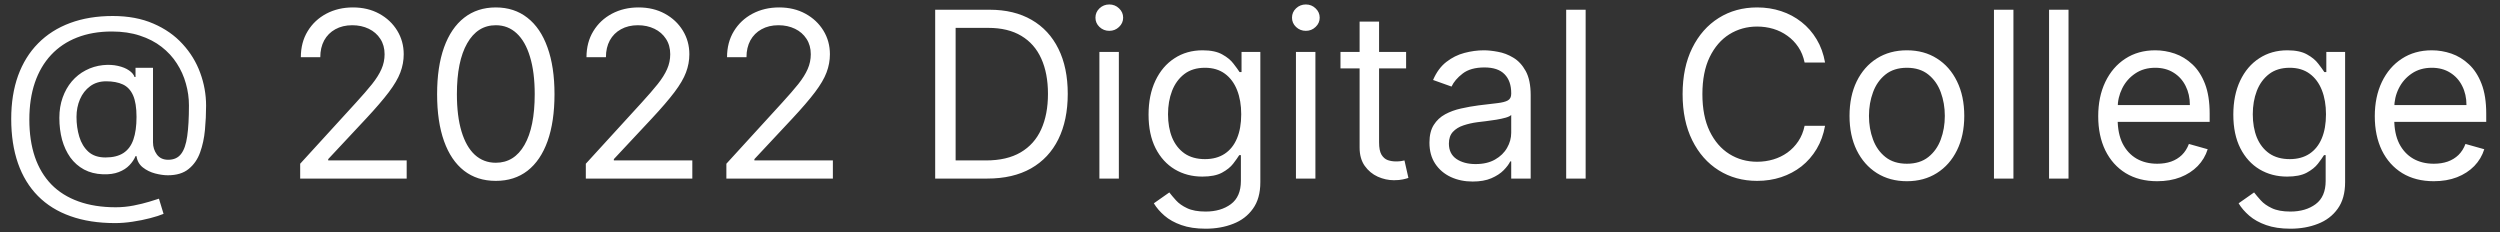 <svg width="140" height="13" viewBox="0 0 140 13" fill="none" xmlns="http://www.w3.org/2000/svg">
<rect x="0" y="0" width="140" height="13" fill="#333333" stroke="none"/>
<path d="M6.445 12.493C5.503 12.493 4.67 12.364 3.947 12.105C3.224 11.85 2.616 11.473 2.124 10.974C1.631 10.476 1.259 9.865 1.006 9.141C0.754 8.418 0.628 7.59 0.628 6.658C0.628 5.756 0.756 4.95 1.011 4.239C1.27 3.528 1.643 2.924 2.133 2.429C2.625 1.93 3.222 1.55 3.924 1.289C4.629 1.027 5.426 0.896 6.315 0.896C7.18 0.896 7.937 1.038 8.587 1.321C9.239 1.601 9.784 1.981 10.221 2.461C10.661 2.938 10.99 3.475 11.209 4.072C11.43 4.67 11.541 5.285 11.541 5.919C11.541 6.365 11.52 6.818 11.477 7.276C11.434 7.735 11.343 8.156 11.204 8.541C11.066 8.923 10.852 9.231 10.562 9.464C10.276 9.698 9.888 9.815 9.399 9.815C9.184 9.815 8.947 9.781 8.688 9.714C8.43 9.646 8.2 9.534 8 9.377C7.8 9.22 7.682 9.009 7.645 8.744H7.589C7.516 8.923 7.402 9.092 7.248 9.252C7.097 9.412 6.899 9.54 6.652 9.635C6.409 9.731 6.112 9.772 5.761 9.76C5.361 9.745 5.009 9.655 4.704 9.492C4.399 9.326 4.144 9.101 3.938 8.818C3.735 8.532 3.581 8.201 3.476 7.826C3.375 7.447 3.324 7.039 3.324 6.602C3.324 6.187 3.385 5.807 3.509 5.462C3.632 5.117 3.802 4.816 4.021 4.557C4.243 4.299 4.501 4.092 4.797 3.939C5.095 3.782 5.417 3.685 5.761 3.648C6.069 3.617 6.349 3.631 6.602 3.689C6.854 3.745 7.062 3.829 7.225 3.943C7.388 4.054 7.491 4.177 7.534 4.312H7.589V3.795H8.568V7.969C8.568 8.227 8.641 8.455 8.785 8.652C8.93 8.849 9.141 8.947 9.418 8.947C9.732 8.947 9.972 8.84 10.138 8.624C10.307 8.409 10.422 8.076 10.484 7.627C10.549 7.178 10.581 6.602 10.581 5.901C10.581 5.488 10.524 5.082 10.41 4.682C10.299 4.279 10.13 3.902 9.902 3.551C9.678 3.2 9.393 2.891 9.048 2.623C8.704 2.355 8.299 2.146 7.834 1.995C7.373 1.841 6.848 1.764 6.26 1.764C5.537 1.764 4.889 1.877 4.316 2.101C3.747 2.323 3.262 2.647 2.862 3.075C2.465 3.5 2.162 4.017 1.953 4.626C1.747 5.233 1.643 5.922 1.643 6.695C1.643 7.479 1.747 8.176 1.953 8.786C2.162 9.395 2.47 9.909 2.876 10.328C3.285 10.746 3.792 11.063 4.395 11.279C4.998 11.497 5.694 11.607 6.482 11.607C6.82 11.607 7.154 11.574 7.483 11.51C7.813 11.445 8.103 11.374 8.356 11.297C8.608 11.22 8.79 11.163 8.901 11.126L9.159 11.976C8.968 12.056 8.719 12.136 8.411 12.216C8.107 12.296 7.78 12.362 7.433 12.414C7.088 12.467 6.759 12.493 6.445 12.493ZM5.909 8.818C6.322 8.818 6.655 8.735 6.911 8.569C7.166 8.403 7.353 8.152 7.469 7.816C7.586 7.481 7.645 7.058 7.645 6.547C7.645 6.03 7.58 5.627 7.451 5.337C7.322 5.048 7.131 4.845 6.879 4.728C6.626 4.611 6.315 4.553 5.946 4.553C5.595 4.553 5.295 4.645 5.046 4.83C4.8 5.011 4.61 5.254 4.478 5.559C4.349 5.861 4.284 6.19 4.284 6.547C4.284 6.941 4.336 7.312 4.441 7.659C4.546 8.004 4.716 8.284 4.953 8.5C5.19 8.712 5.509 8.818 5.909 8.818ZM16.81 10V9.169L19.93 5.753C20.297 5.353 20.598 5.005 20.835 4.71C21.072 4.411 21.248 4.131 21.362 3.869C21.479 3.605 21.537 3.328 21.537 3.038C21.537 2.706 21.457 2.418 21.297 2.175C21.14 1.932 20.925 1.744 20.651 1.612C20.377 1.48 20.069 1.413 19.727 1.413C19.364 1.413 19.047 1.489 18.776 1.64C18.509 1.787 18.301 1.995 18.153 2.263C18.009 2.531 17.936 2.844 17.936 3.205H16.847C16.847 2.651 16.974 2.164 17.23 1.746C17.485 1.327 17.833 1.001 18.273 0.767C18.716 0.533 19.213 0.416 19.764 0.416C20.318 0.416 20.809 0.533 21.237 0.767C21.665 1.001 22 1.316 22.243 1.713C22.486 2.11 22.608 2.552 22.608 3.038C22.608 3.386 22.545 3.726 22.419 4.059C22.296 4.388 22.08 4.756 21.773 5.162C21.468 5.565 21.045 6.058 20.503 6.639L18.379 8.911V8.984H22.774V10H16.81ZM27.765 10.129C27.069 10.129 26.477 9.94 25.987 9.561C25.498 9.18 25.124 8.627 24.866 7.904C24.607 7.178 24.478 6.301 24.478 5.273C24.478 4.251 24.607 3.378 24.866 2.655C25.127 1.929 25.503 1.375 25.992 0.993C26.484 0.609 27.075 0.416 27.765 0.416C28.454 0.416 29.043 0.609 29.533 0.993C30.025 1.375 30.401 1.929 30.659 2.655C30.921 3.378 31.052 4.251 31.052 5.273C31.052 6.301 30.922 7.178 30.664 7.904C30.405 8.627 30.031 9.18 29.542 9.561C29.053 9.94 28.46 10.129 27.765 10.129ZM27.765 9.114C28.454 9.114 28.99 8.781 29.371 8.116C29.753 7.452 29.944 6.504 29.944 5.273C29.944 4.454 29.856 3.757 29.68 3.181C29.508 2.606 29.259 2.167 28.933 1.866C28.61 1.564 28.22 1.413 27.765 1.413C27.081 1.413 26.547 1.75 26.163 2.424C25.778 3.095 25.586 4.045 25.586 5.273C25.586 6.091 25.672 6.787 25.844 7.359C26.017 7.932 26.264 8.367 26.587 8.666C26.914 8.964 27.306 9.114 27.765 9.114ZM32.806 10V9.169L35.927 5.753C36.293 5.353 36.594 5.005 36.831 4.71C37.068 4.411 37.244 4.131 37.358 3.869C37.475 3.605 37.533 3.328 37.533 3.038C37.533 2.706 37.453 2.418 37.293 2.175C37.136 1.932 36.921 1.744 36.647 1.612C36.373 1.48 36.065 1.413 35.724 1.413C35.36 1.413 35.043 1.489 34.773 1.64C34.505 1.787 34.297 1.995 34.149 2.263C34.005 2.531 33.932 2.844 33.932 3.205H32.843C32.843 2.651 32.971 2.164 33.226 1.746C33.481 1.327 33.829 1.001 34.269 0.767C34.712 0.533 35.209 0.416 35.76 0.416C36.314 0.416 36.805 0.533 37.233 0.767C37.661 1.001 37.996 1.316 38.239 1.713C38.483 2.11 38.604 2.552 38.604 3.038C38.604 3.386 38.541 3.726 38.415 4.059C38.292 4.388 38.076 4.756 37.769 5.162C37.464 5.565 37.041 6.058 36.499 6.639L34.375 8.911V8.984H38.77V10H32.806ZM40.677 10V9.169L43.798 5.753C44.164 5.353 44.465 5.005 44.703 4.71C44.94 4.411 45.115 4.131 45.229 3.869C45.346 3.605 45.404 3.328 45.404 3.038C45.404 2.706 45.324 2.418 45.164 2.175C45.007 1.932 44.792 1.744 44.518 1.612C44.244 1.48 43.936 1.413 43.594 1.413C43.231 1.413 42.914 1.489 42.644 1.64C42.376 1.787 42.168 1.995 42.02 2.263C41.876 2.531 41.803 2.844 41.803 3.205H40.714C40.714 2.651 40.842 2.164 41.097 1.746C41.352 1.327 41.7 1.001 42.14 0.767C42.584 0.533 43.081 0.416 43.632 0.416C44.185 0.416 44.676 0.533 45.104 0.767C45.532 1.001 45.867 1.316 46.111 1.713C46.354 2.11 46.475 2.552 46.475 3.038C46.475 3.386 46.412 3.726 46.286 4.059C46.163 4.388 45.947 4.756 45.64 5.162C45.335 5.565 44.912 6.058 44.37 6.639L42.246 8.911V8.984H46.641V10H40.677ZM55.288 10H52.37V0.545H55.417C56.334 0.545 57.119 0.735 57.772 1.113C58.424 1.489 58.924 2.029 59.272 2.734C59.62 3.435 59.794 4.276 59.794 5.254C59.794 6.239 59.618 7.087 59.267 7.798C58.917 8.506 58.406 9.051 57.735 9.432C57.064 9.811 56.248 10 55.288 10ZM53.515 8.984H55.214C55.996 8.984 56.644 8.834 57.158 8.532C57.672 8.23 58.055 7.801 58.307 7.244C58.56 6.687 58.686 6.024 58.686 5.254C58.686 4.491 58.561 3.834 58.312 3.283C58.063 2.729 57.69 2.304 57.195 2.009C56.699 1.71 56.082 1.561 55.343 1.561H53.515V8.984ZM61.566 10V2.909H62.656V10H61.566ZM62.12 1.727C61.908 1.727 61.725 1.655 61.571 1.51C61.42 1.366 61.345 1.192 61.345 0.989C61.345 0.786 61.42 0.612 61.571 0.467C61.725 0.322 61.908 0.25 62.12 0.25C62.333 0.25 62.514 0.322 62.665 0.467C62.819 0.612 62.896 0.786 62.896 0.989C62.896 1.192 62.819 1.366 62.665 1.51C62.514 1.655 62.333 1.727 62.12 1.727ZM67.514 12.807C66.987 12.807 66.535 12.739 66.156 12.604C65.778 12.471 65.462 12.296 65.21 12.077C64.961 11.862 64.762 11.631 64.615 11.385L65.482 10.776C65.581 10.905 65.706 11.053 65.856 11.219C66.007 11.388 66.213 11.534 66.475 11.657C66.74 11.784 67.086 11.847 67.514 11.847C68.086 11.847 68.558 11.708 68.931 11.431C69.303 11.154 69.49 10.72 69.49 10.129V8.689H69.397C69.317 8.818 69.203 8.978 69.056 9.169C68.911 9.357 68.702 9.524 68.428 9.672C68.157 9.817 67.791 9.889 67.329 9.889C66.757 9.889 66.243 9.754 65.787 9.483C65.335 9.212 64.976 8.818 64.712 8.301C64.45 7.784 64.319 7.156 64.319 6.418C64.319 5.691 64.447 5.059 64.702 4.52C64.958 3.979 65.313 3.56 65.769 3.265C66.224 2.966 66.75 2.817 67.347 2.817C67.809 2.817 68.175 2.894 68.446 3.048C68.72 3.198 68.929 3.371 69.074 3.565C69.222 3.755 69.336 3.912 69.416 4.036H69.526V2.909H70.579V10.203C70.579 10.812 70.441 11.308 70.163 11.69C69.89 12.074 69.52 12.356 69.056 12.534C68.594 12.716 68.08 12.807 67.514 12.807ZM67.477 8.911C67.914 8.911 68.283 8.81 68.585 8.61C68.886 8.41 69.116 8.123 69.272 7.747C69.43 7.372 69.508 6.922 69.508 6.399C69.508 5.888 69.431 5.437 69.277 5.047C69.123 4.656 68.895 4.349 68.594 4.128C68.292 3.906 67.92 3.795 67.477 3.795C67.015 3.795 66.63 3.912 66.323 4.146C66.018 4.38 65.789 4.694 65.635 5.088C65.484 5.482 65.409 5.919 65.409 6.399C65.409 6.892 65.486 7.327 65.639 7.706C65.796 8.081 66.027 8.377 66.332 8.592C66.64 8.804 67.021 8.911 67.477 8.911ZM72.573 10V2.909H73.663V10H72.573ZM73.127 1.727C72.915 1.727 72.732 1.655 72.578 1.51C72.427 1.366 72.352 1.192 72.352 0.989C72.352 0.786 72.427 0.612 72.578 0.467C72.732 0.322 72.915 0.25 73.127 0.25C73.34 0.25 73.521 0.322 73.672 0.467C73.826 0.612 73.903 0.786 73.903 0.989C73.903 1.192 73.826 1.366 73.672 1.51C73.521 1.655 73.34 1.727 73.127 1.727ZM78.742 2.909V3.832H75.067V2.909H78.742ZM76.138 1.21H77.228V7.969C77.228 8.277 77.272 8.507 77.362 8.661C77.454 8.812 77.571 8.914 77.713 8.966C77.857 9.015 78.01 9.04 78.17 9.04C78.29 9.04 78.388 9.034 78.465 9.021C78.542 9.006 78.604 8.994 78.65 8.984L78.871 9.963C78.797 9.991 78.694 10.018 78.562 10.046C78.43 10.077 78.262 10.092 78.059 10.092C77.751 10.092 77.45 10.026 77.154 9.894C76.862 9.761 76.618 9.56 76.425 9.289C76.234 9.018 76.138 8.677 76.138 8.264V1.21ZM82.468 10.166C82.018 10.166 81.611 10.082 81.244 9.912C80.878 9.74 80.587 9.492 80.372 9.169C80.156 8.843 80.049 8.449 80.049 7.987C80.049 7.581 80.129 7.252 80.289 6.999C80.449 6.744 80.663 6.544 80.93 6.399C81.198 6.255 81.493 6.147 81.817 6.076C82.143 6.002 82.471 5.944 82.8 5.901C83.231 5.845 83.58 5.804 83.848 5.776C84.119 5.745 84.316 5.694 84.439 5.624C84.565 5.553 84.628 5.43 84.628 5.254V5.217C84.628 4.762 84.504 4.408 84.254 4.156C84.008 3.903 83.634 3.777 83.132 3.777C82.612 3.777 82.204 3.891 81.909 4.119C81.614 4.346 81.406 4.589 81.286 4.848L80.252 4.479C80.436 4.048 80.683 3.712 80.99 3.472C81.301 3.229 81.64 3.06 82.006 2.964C82.375 2.866 82.738 2.817 83.095 2.817C83.323 2.817 83.585 2.844 83.88 2.9C84.179 2.952 84.466 3.061 84.743 3.228C85.024 3.394 85.256 3.645 85.441 3.98C85.625 4.316 85.718 4.765 85.718 5.328V10H84.628V9.04H84.573C84.499 9.194 84.376 9.358 84.203 9.534C84.031 9.709 83.802 9.858 83.516 9.982C83.229 10.105 82.88 10.166 82.468 10.166ZM82.634 9.188C83.065 9.188 83.428 9.103 83.723 8.934C84.022 8.764 84.246 8.546 84.397 8.278C84.551 8.01 84.628 7.729 84.628 7.433V6.436C84.582 6.491 84.48 6.542 84.323 6.588C84.169 6.632 83.991 6.67 83.788 6.704C83.588 6.735 83.392 6.762 83.202 6.787C83.014 6.808 82.862 6.827 82.745 6.842C82.461 6.879 82.197 6.939 81.951 7.022C81.707 7.102 81.51 7.224 81.36 7.387C81.212 7.547 81.138 7.766 81.138 8.043C81.138 8.421 81.278 8.707 81.558 8.901C81.841 9.092 82.2 9.188 82.634 9.188ZM88.796 0.545V10H87.706V0.545H88.796ZM102.203 3.5H101.058C100.99 3.171 100.872 2.881 100.703 2.632C100.536 2.383 100.333 2.174 100.093 2.004C99.856 1.832 99.593 1.703 99.304 1.616C99.015 1.53 98.713 1.487 98.399 1.487C97.827 1.487 97.308 1.632 96.843 1.921C96.382 2.21 96.014 2.637 95.74 3.2C95.469 3.763 95.334 4.454 95.334 5.273C95.334 6.091 95.469 6.782 95.74 7.346C96.014 7.909 96.382 8.335 96.843 8.624C97.308 8.914 97.827 9.058 98.399 9.058C98.713 9.058 99.015 9.015 99.304 8.929C99.593 8.843 99.856 8.715 100.093 8.546C100.333 8.373 100.536 8.163 100.703 7.913C100.872 7.661 100.99 7.372 101.058 7.045H102.203C102.117 7.529 101.96 7.961 101.732 8.343C101.504 8.724 101.221 9.049 100.883 9.317C100.544 9.581 100.164 9.783 99.743 9.922C99.324 10.06 98.876 10.129 98.399 10.129C97.593 10.129 96.876 9.932 96.248 9.538C95.62 9.144 95.126 8.584 94.766 7.858C94.406 7.132 94.226 6.27 94.226 5.273C94.226 4.276 94.406 3.414 94.766 2.688C95.126 1.961 95.62 1.401 96.248 1.007C96.876 0.613 97.593 0.416 98.399 0.416C98.876 0.416 99.324 0.485 99.743 0.624C100.164 0.762 100.544 0.966 100.883 1.233C101.221 1.498 101.504 1.821 101.732 2.203C101.96 2.581 102.117 3.014 102.203 3.5ZM106.786 10.148C106.146 10.148 105.584 9.995 105.101 9.691C104.621 9.386 104.245 8.96 103.975 8.412C103.707 7.864 103.573 7.224 103.573 6.491C103.573 5.753 103.707 5.108 103.975 4.557C104.245 4.006 104.621 3.578 105.101 3.274C105.584 2.969 106.146 2.817 106.786 2.817C107.426 2.817 107.986 2.969 108.466 3.274C108.95 3.578 109.325 4.006 109.593 4.557C109.864 5.108 109.999 5.753 109.999 6.491C109.999 7.224 109.864 7.864 109.593 8.412C109.325 8.96 108.95 9.386 108.466 9.691C107.986 9.995 107.426 10.148 106.786 10.148ZM106.786 9.169C107.272 9.169 107.672 9.044 107.986 8.795C108.3 8.546 108.533 8.218 108.683 7.812C108.834 7.406 108.91 6.965 108.91 6.491C108.91 6.018 108.834 5.576 108.683 5.167C108.533 4.757 108.3 4.426 107.986 4.174C107.672 3.922 107.272 3.795 106.786 3.795C106.3 3.795 105.9 3.922 105.586 4.174C105.272 4.426 105.039 4.757 104.889 5.167C104.738 5.576 104.662 6.018 104.662 6.491C104.662 6.965 104.738 7.406 104.889 7.812C105.039 8.218 105.272 8.546 105.586 8.795C105.9 9.044 106.3 9.169 106.786 9.169ZM112.752 0.545V10H111.662V0.545H112.752ZM115.837 0.545V10H114.747V0.545H115.837ZM120.805 10.148C120.122 10.148 119.533 9.997 119.037 9.695C118.545 9.391 118.165 8.966 117.897 8.421C117.632 7.873 117.5 7.236 117.5 6.51C117.5 5.784 117.632 5.143 117.897 4.589C118.165 4.032 118.537 3.598 119.014 3.288C119.494 2.974 120.054 2.817 120.694 2.817C121.064 2.817 121.428 2.878 121.788 3.001C122.149 3.125 122.476 3.325 122.772 3.602C123.067 3.875 123.303 4.239 123.478 4.691C123.653 5.143 123.741 5.701 123.741 6.362V6.824H118.275V5.882H122.633C122.633 5.482 122.553 5.125 122.393 4.811C122.236 4.497 122.012 4.249 121.719 4.068C121.43 3.886 121.088 3.795 120.694 3.795C120.26 3.795 119.885 3.903 119.568 4.119C119.254 4.331 119.012 4.608 118.843 4.95C118.674 5.291 118.589 5.657 118.589 6.048V6.676C118.589 7.212 118.682 7.666 118.866 8.038C119.054 8.407 119.314 8.689 119.646 8.883C119.979 9.074 120.365 9.169 120.805 9.169C121.091 9.169 121.35 9.129 121.581 9.049C121.815 8.966 122.016 8.843 122.185 8.68C122.355 8.513 122.486 8.307 122.578 8.061L123.63 8.357C123.52 8.714 123.333 9.027 123.072 9.298C122.81 9.566 122.487 9.775 122.102 9.926C121.718 10.074 121.285 10.148 120.805 10.148ZM128.261 12.807C127.734 12.807 127.282 12.739 126.903 12.604C126.525 12.471 126.209 12.296 125.957 12.077C125.708 11.862 125.509 11.631 125.362 11.385L126.229 10.776C126.328 10.905 126.453 11.053 126.603 11.219C126.754 11.388 126.96 11.534 127.222 11.657C127.487 11.784 127.833 11.847 128.261 11.847C128.833 11.847 129.306 11.708 129.678 11.431C130.05 11.154 130.237 10.72 130.237 10.129V8.689H130.144C130.064 8.818 129.95 8.978 129.803 9.169C129.658 9.357 129.449 9.524 129.175 9.672C128.904 9.817 128.538 9.889 128.076 9.889C127.504 9.889 126.99 9.754 126.534 9.483C126.082 9.212 125.723 8.818 125.459 8.301C125.197 7.784 125.066 7.156 125.066 6.418C125.066 5.691 125.194 5.059 125.449 4.52C125.705 3.979 126.06 3.56 126.516 3.265C126.971 2.966 127.497 2.817 128.095 2.817C128.556 2.817 128.922 2.894 129.193 3.048C129.467 3.198 129.676 3.371 129.821 3.565C129.969 3.755 130.083 3.912 130.163 4.036H130.274V2.909H131.326V10.203C131.326 10.812 131.188 11.308 130.911 11.69C130.637 12.074 130.267 12.356 129.803 12.534C129.341 12.716 128.827 12.807 128.261 12.807ZM128.224 8.911C128.661 8.911 129.03 8.81 129.332 8.61C129.633 8.41 129.863 8.123 130.02 7.747C130.177 7.372 130.255 6.922 130.255 6.399C130.255 5.888 130.178 5.437 130.024 5.047C129.87 4.656 129.643 4.349 129.341 4.128C129.039 3.906 128.667 3.795 128.224 3.795C127.762 3.795 127.377 3.912 127.07 4.146C126.765 4.38 126.536 4.694 126.382 5.088C126.231 5.482 126.156 5.919 126.156 6.399C126.156 6.892 126.233 7.327 126.386 7.706C126.543 8.081 126.774 8.377 127.079 8.592C127.387 8.804 127.768 8.911 128.224 8.911ZM136.293 10.148C135.61 10.148 135.021 9.997 134.525 9.695C134.033 9.391 133.653 8.966 133.385 8.421C133.12 7.873 132.988 7.236 132.988 6.51C132.988 5.784 133.12 5.143 133.385 4.589C133.653 4.032 134.025 3.598 134.502 3.288C134.982 2.974 135.542 2.817 136.183 2.817C136.552 2.817 136.917 2.878 137.277 3.001C137.637 3.125 137.965 3.325 138.26 3.602C138.555 3.875 138.791 4.239 138.966 4.691C139.142 5.143 139.229 5.701 139.229 6.362V6.824H133.764V5.882H138.122C138.122 5.482 138.042 5.125 137.881 4.811C137.725 4.497 137.5 4.249 137.207 4.068C136.918 3.886 136.577 3.795 136.183 3.795C135.749 3.795 135.373 3.903 135.056 4.119C134.742 4.331 134.501 4.608 134.331 4.95C134.162 5.291 134.078 5.657 134.078 6.048V6.676C134.078 7.212 134.17 7.666 134.354 8.038C134.542 8.407 134.802 8.689 135.135 8.883C135.467 9.074 135.853 9.169 136.293 9.169C136.58 9.169 136.838 9.129 137.069 9.049C137.303 8.966 137.504 8.843 137.674 8.68C137.843 8.513 137.974 8.307 138.066 8.061L139.119 8.357C139.008 8.714 138.822 9.027 138.56 9.298C138.299 9.566 137.975 9.775 137.591 9.926C137.206 10.074 136.774 10.148 136.293 10.148Z" fill="white"/>
</svg>

